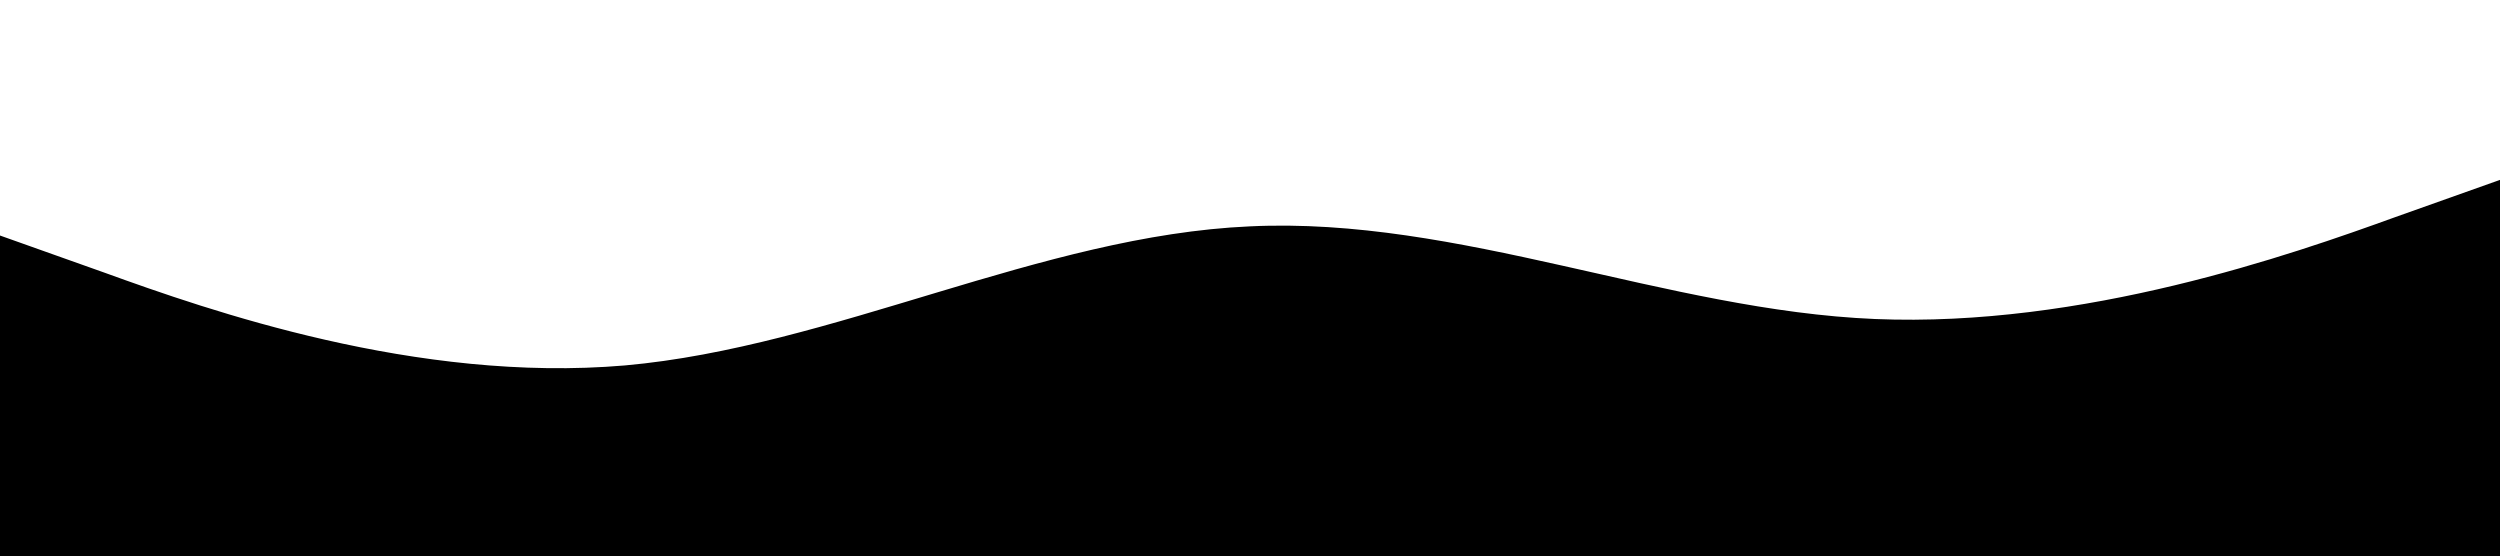 <svg  xmlns="http://www.w3.org/2000/svg" width="1483" height="330"><path d="M 0 140.25 L 61.792 162.216 C 123.583 184.594 247.167 227.906 370.75 217.284 C 494.333 206.25 617.917 140.25 741.5 134.784 C 865.083 128.906 988.667 184.594 1112.25 189.75 C 1235.833 194.906 1359.417 151.594 1421.208 129.216 L 1483 107.25 L 1483 371.25 L 0 371.25 Z" fill="hsl(0, 0%, 5%)" stroke-width="1.02" stroke="hsl(0, 0%, 10%)" stroke-miterlimit="10"></path></svg>